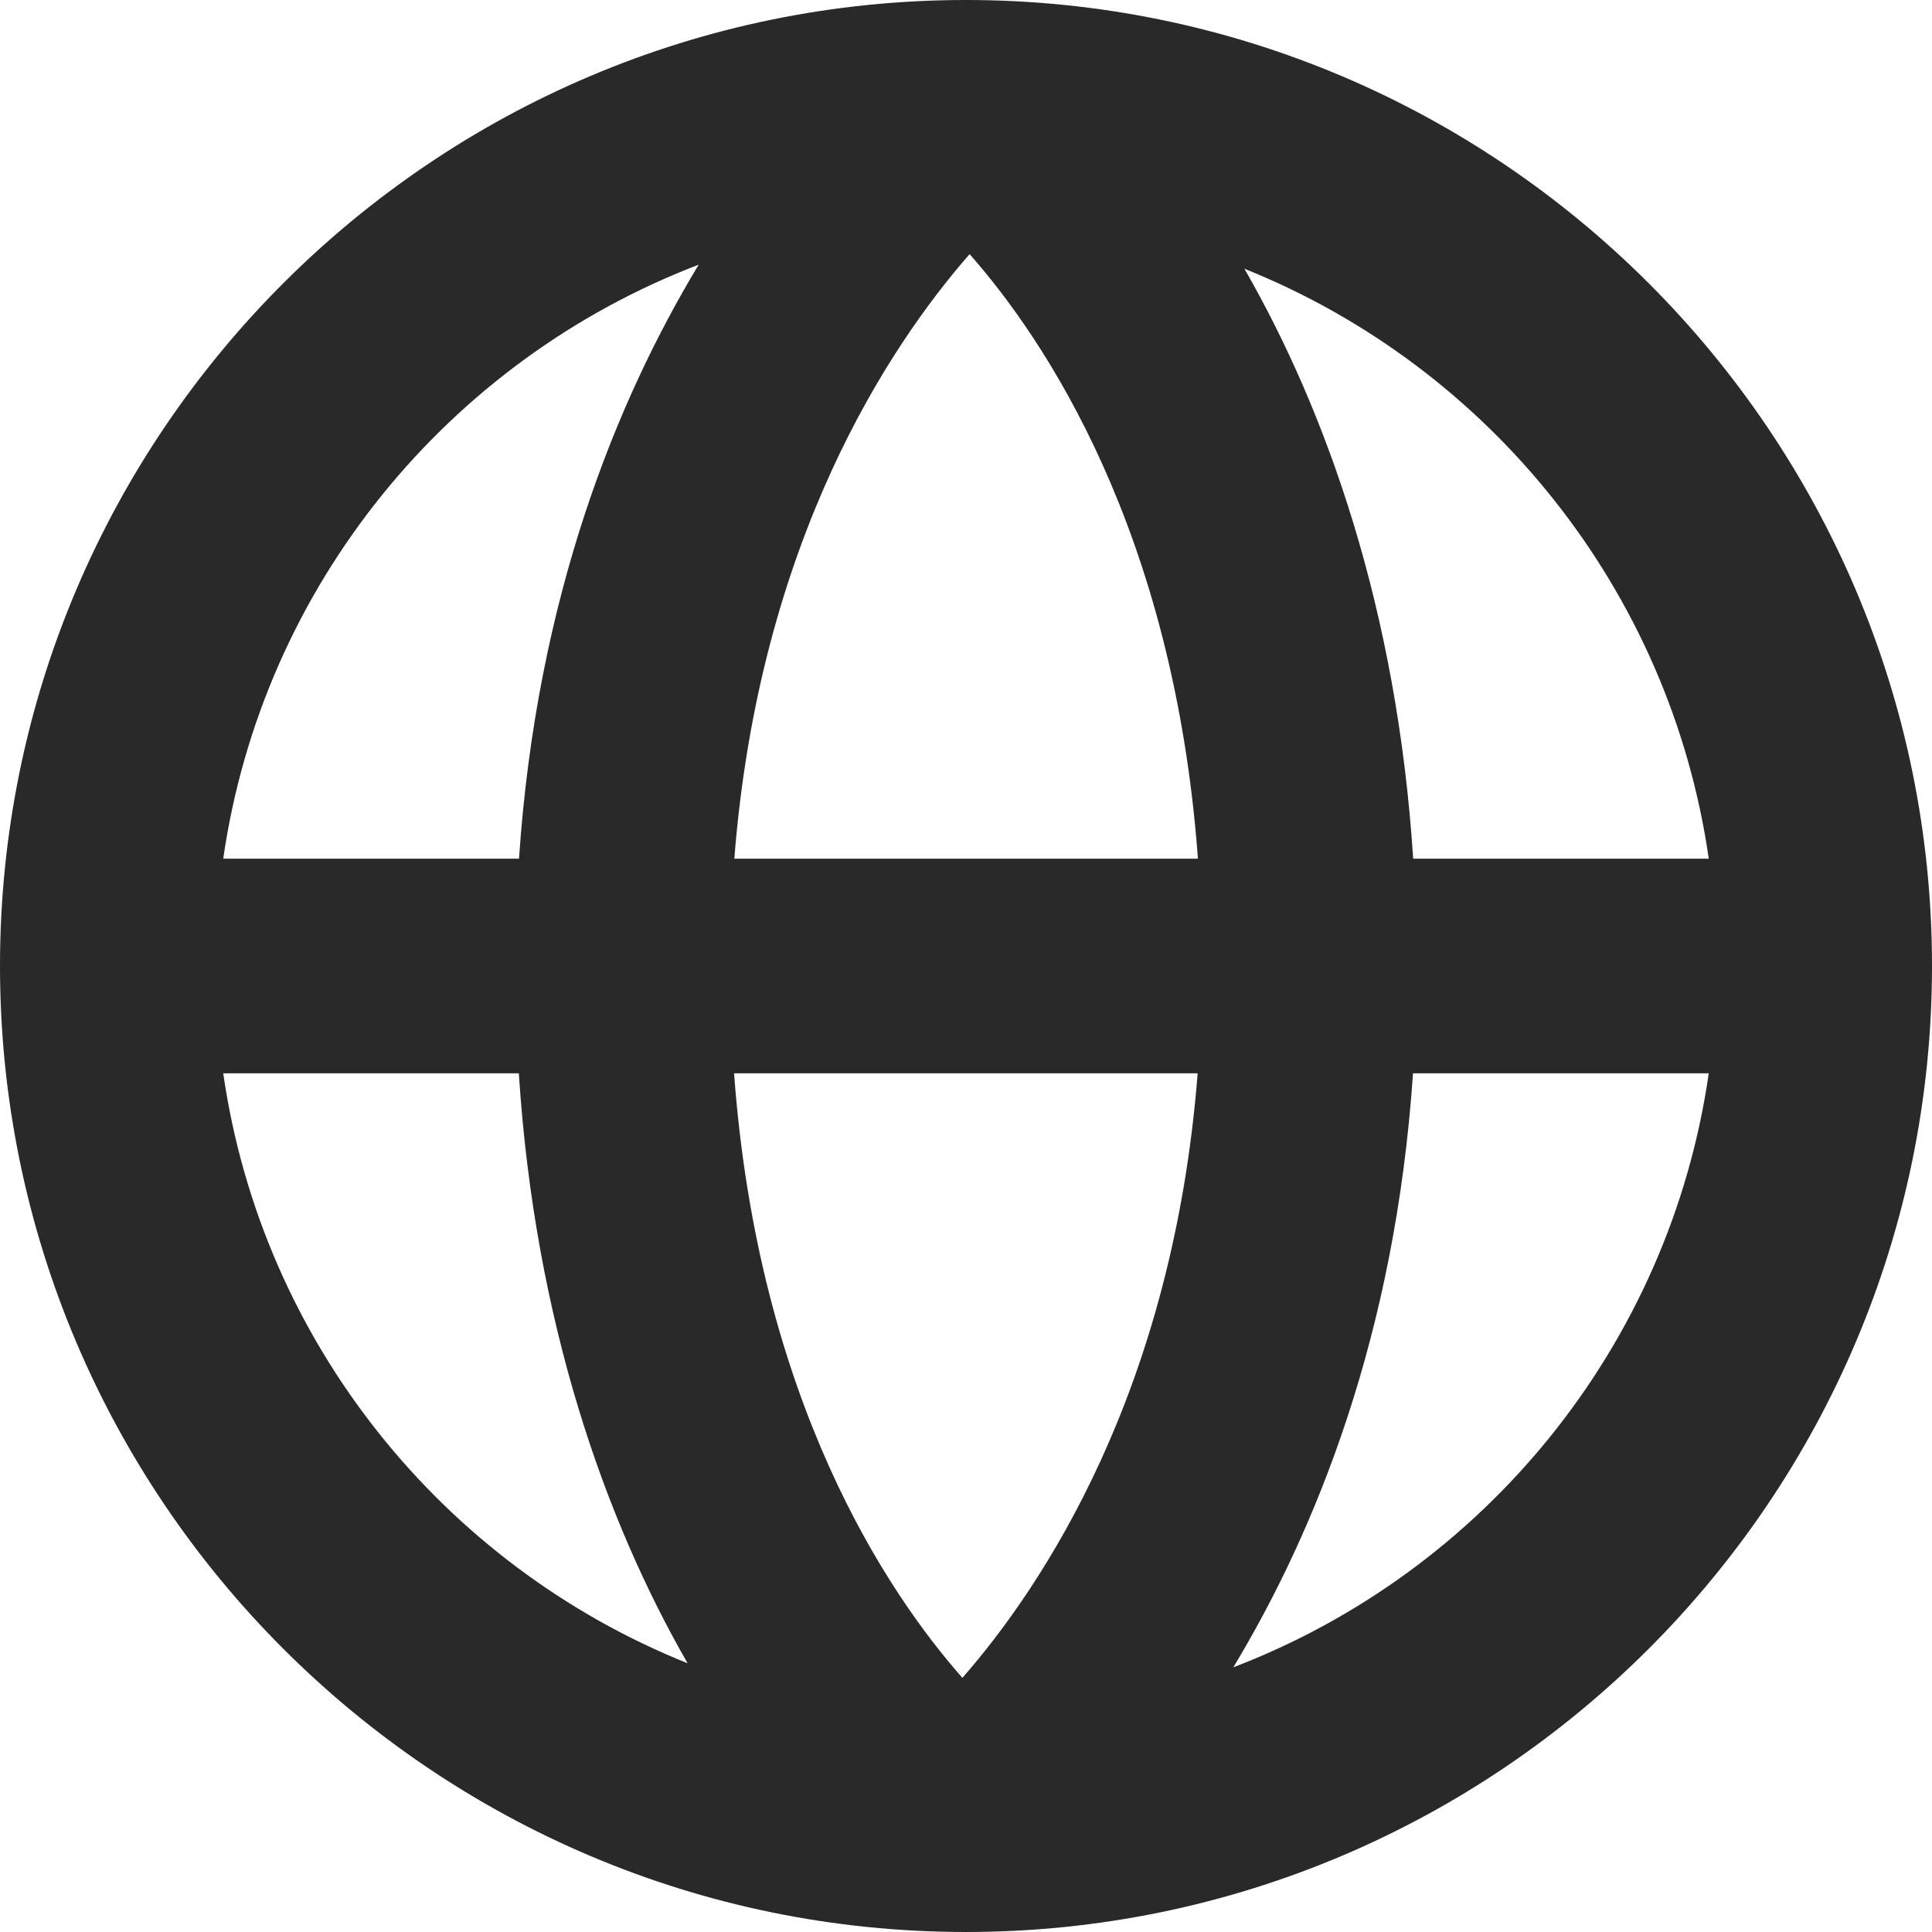 <svg width="22" height="22" viewBox="0 0 22 22" fill="none" xmlns="http://www.w3.org/2000/svg">
<g clip-path="url(#clip0_830_311626)">
<path fill-rule="evenodd" clip-rule="evenodd" d="M11 0C4.935 0 0 4.934 0 11C0 17.066 4.935 22 11 22C17.066 21.999 22 17.066 22 11C22 4.935 17.065 0 11 0ZM19.458 9.778H16.092C15.909 6.942 15.107 4.689 14.17 3.06C16.957 4.177 19.017 6.717 19.458 9.778ZM10.959 19.106C10.109 18.143 8.633 15.958 8.359 12.222H13.638C13.355 15.845 11.869 18.066 10.959 19.106ZM8.362 9.778C8.645 6.155 10.131 3.934 11.041 2.894C11.891 3.856 13.367 6.042 13.641 9.778H8.362ZM7.956 3.014C7.019 4.567 6.111 6.8 5.91 9.778H2.542C2.99 6.671 5.106 4.104 7.956 3.014ZM2.542 12.222H5.908C6.091 15.059 6.893 17.311 7.83 18.94C5.043 17.823 2.983 15.283 2.542 12.222ZM14.044 18.986C14.981 17.433 15.889 15.2 16.09 12.222H19.458C19.01 15.329 16.894 17.896 14.044 18.986Z" fill="#292929"/>
</g>
<defs>
<clipPath id="clip0_830_311626">
<rect width="22" height="22" fill="white"/>
</clipPath>
</defs>
</svg>
